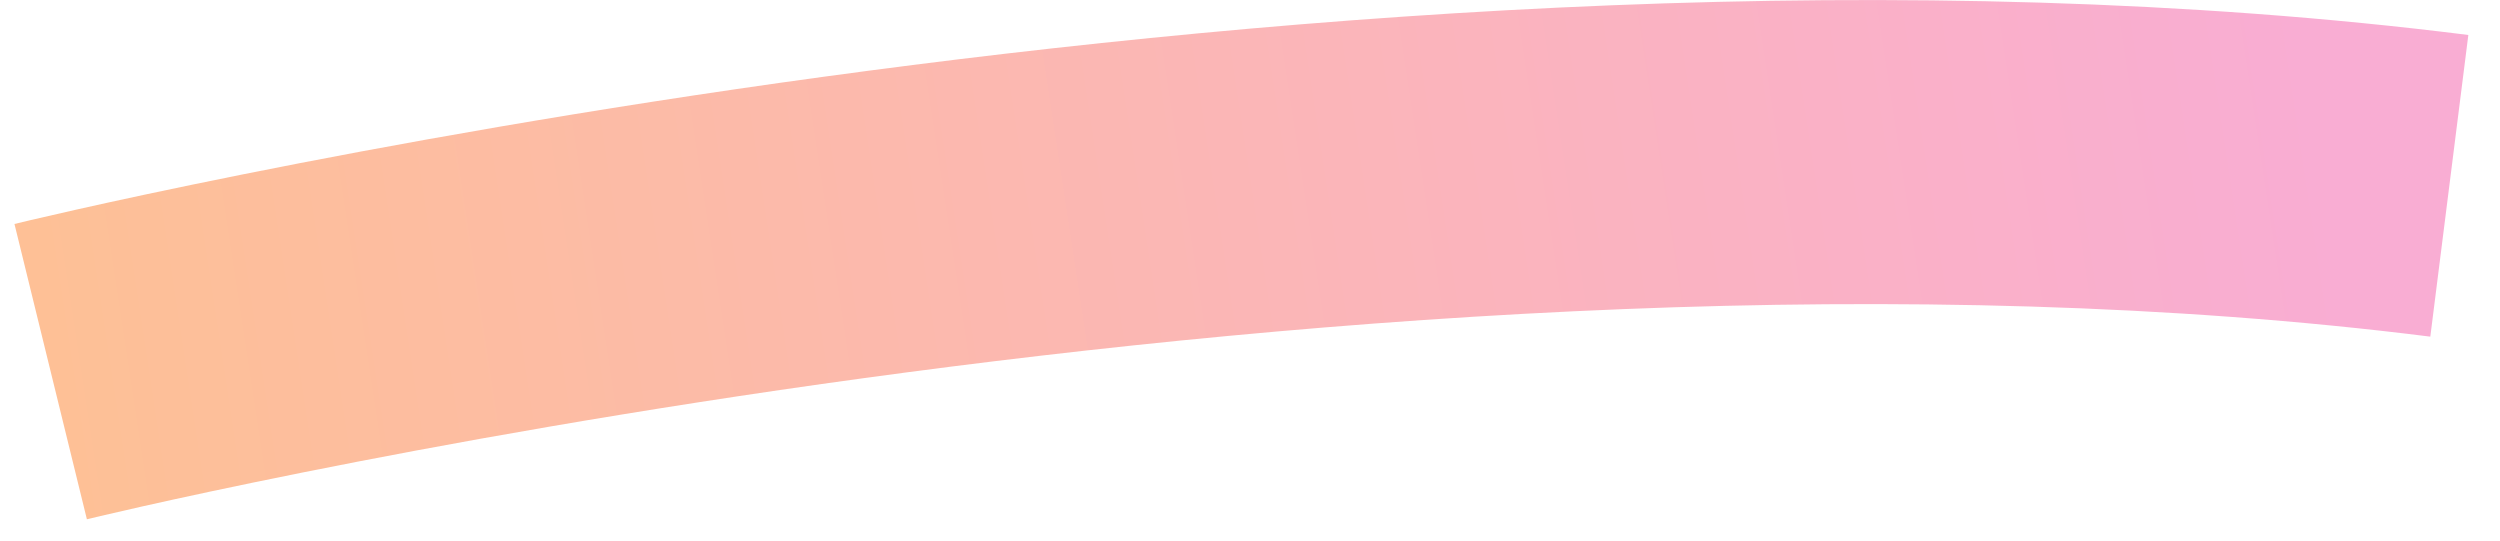 <svg width="74" height="16" viewBox="0 0 74 16" fill="none" xmlns="http://www.w3.org/2000/svg">
<path d="M72.5 5.5C40.414 1.456 1.5 11 1.5 11" stroke="url(#paint0_linear_15_263)" stroke-width="9"/>
<defs>
<linearGradient id="paint0_linear_15_263" x1="68.34" y1="2.283" x2="-4.701" y2="13.409" gradientUnits="userSpaceOnUse">
<stop stop-color="#F9ADD3"/>
<stop offset="1" stop-color="#FEC290"/>
</linearGradient>
</defs>
</svg>
